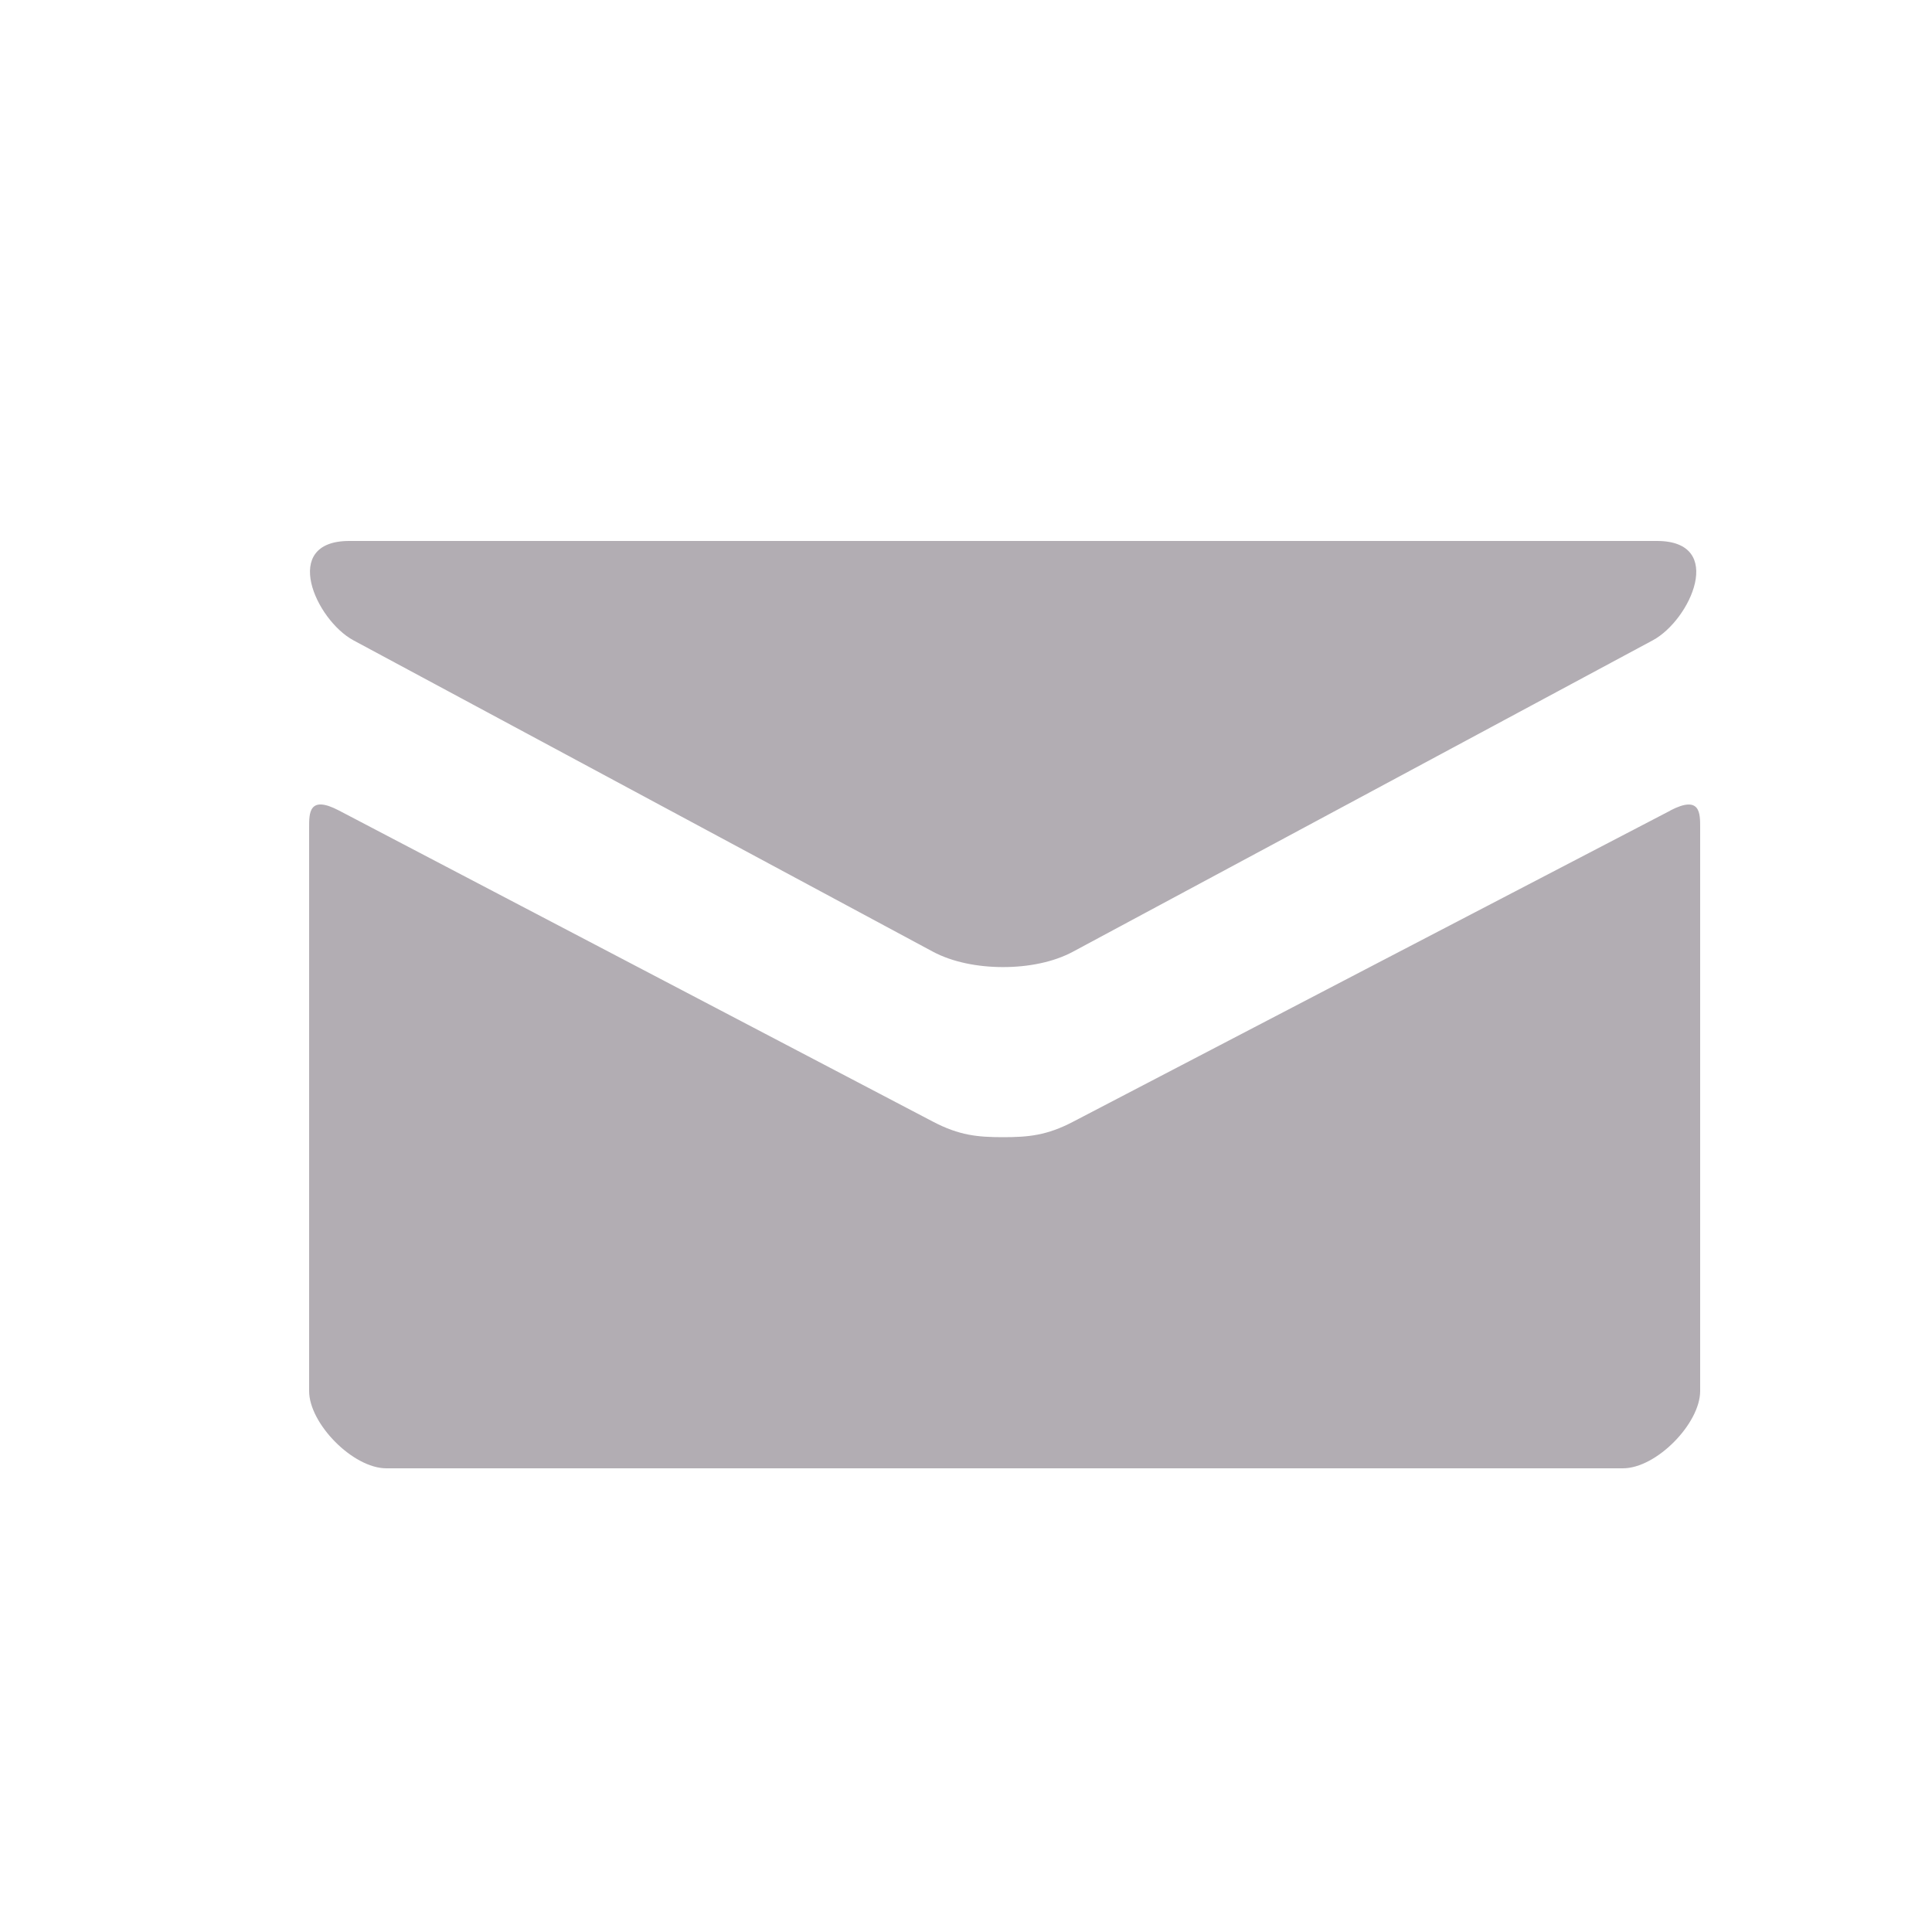 <?xml version="1.0" encoding="UTF-8" standalone="no"?>
<svg width="25px" height="25px" viewBox="0 0 25 25" version="1.1" xmlns="http://www.w3.org/2000/svg" xmlns:xlink="http://www.w3.org/1999/xlink" xmlns:sketch="http://www.bohemiancoding.com/sketch/ns">
    <!-- Generator: Sketch 3.4.2 (15855) - http://www.bohemiancoding.com/sketch -->
    <title>email</title>
    <desc>Created with Sketch.</desc>
    <defs></defs>
    <g id="Page-1" stroke="none" stroke-width="1" fill="none" fill-rule="evenodd" sketch:type="MSPage">
        <g id="email" sketch:type="MSArtboardGroup" fill="#3F3242" opacity="0.4">
            <g sketch:type="MSLayerGroup" transform="translate(4, 7)" id="Shape-Copy">
                <g sketch:type="MSShapeGroup">
                    <path d="M0.574,1.286 L8.074,5.316 C8.326,5.45 8.652,5.514 8.98,5.514 C9.308,5.514 9.634,5.45 9.886,5.314 C10.138,5.18 16.898,1.548 17.386,1.286 C17.876,1.023 18.336,8.8817842e-16 17.44,8.8817842e-16 L0.52,8.8817842e-16 C-0.376,8.8817842e-16 0.086,1.023 0.574,1.286 L0.574,1.286 Z M17.614,3.489 C17.058,3.777 10.226,7.337 9.886,7.515 C9.546,7.693 9.308,7.715 8.98,7.715 C8.652,7.715 8.414,7.693 8.074,7.515 C7.734,7.338 0.94,3.776 0.386,3.488 C-0.004,3.284 0,3.523 0,3.708 L0,11 C0,11.42 0.566,12 1,12 L17,12 C17.434,12 18,11.42 18,11 L18,3.708 C18,3.524 18.004,3.285 17.613,3.488 L17.614,3.489 Z" id="Shape"></path>
                </g>
            </g>
        </g>
    </g>
</svg>